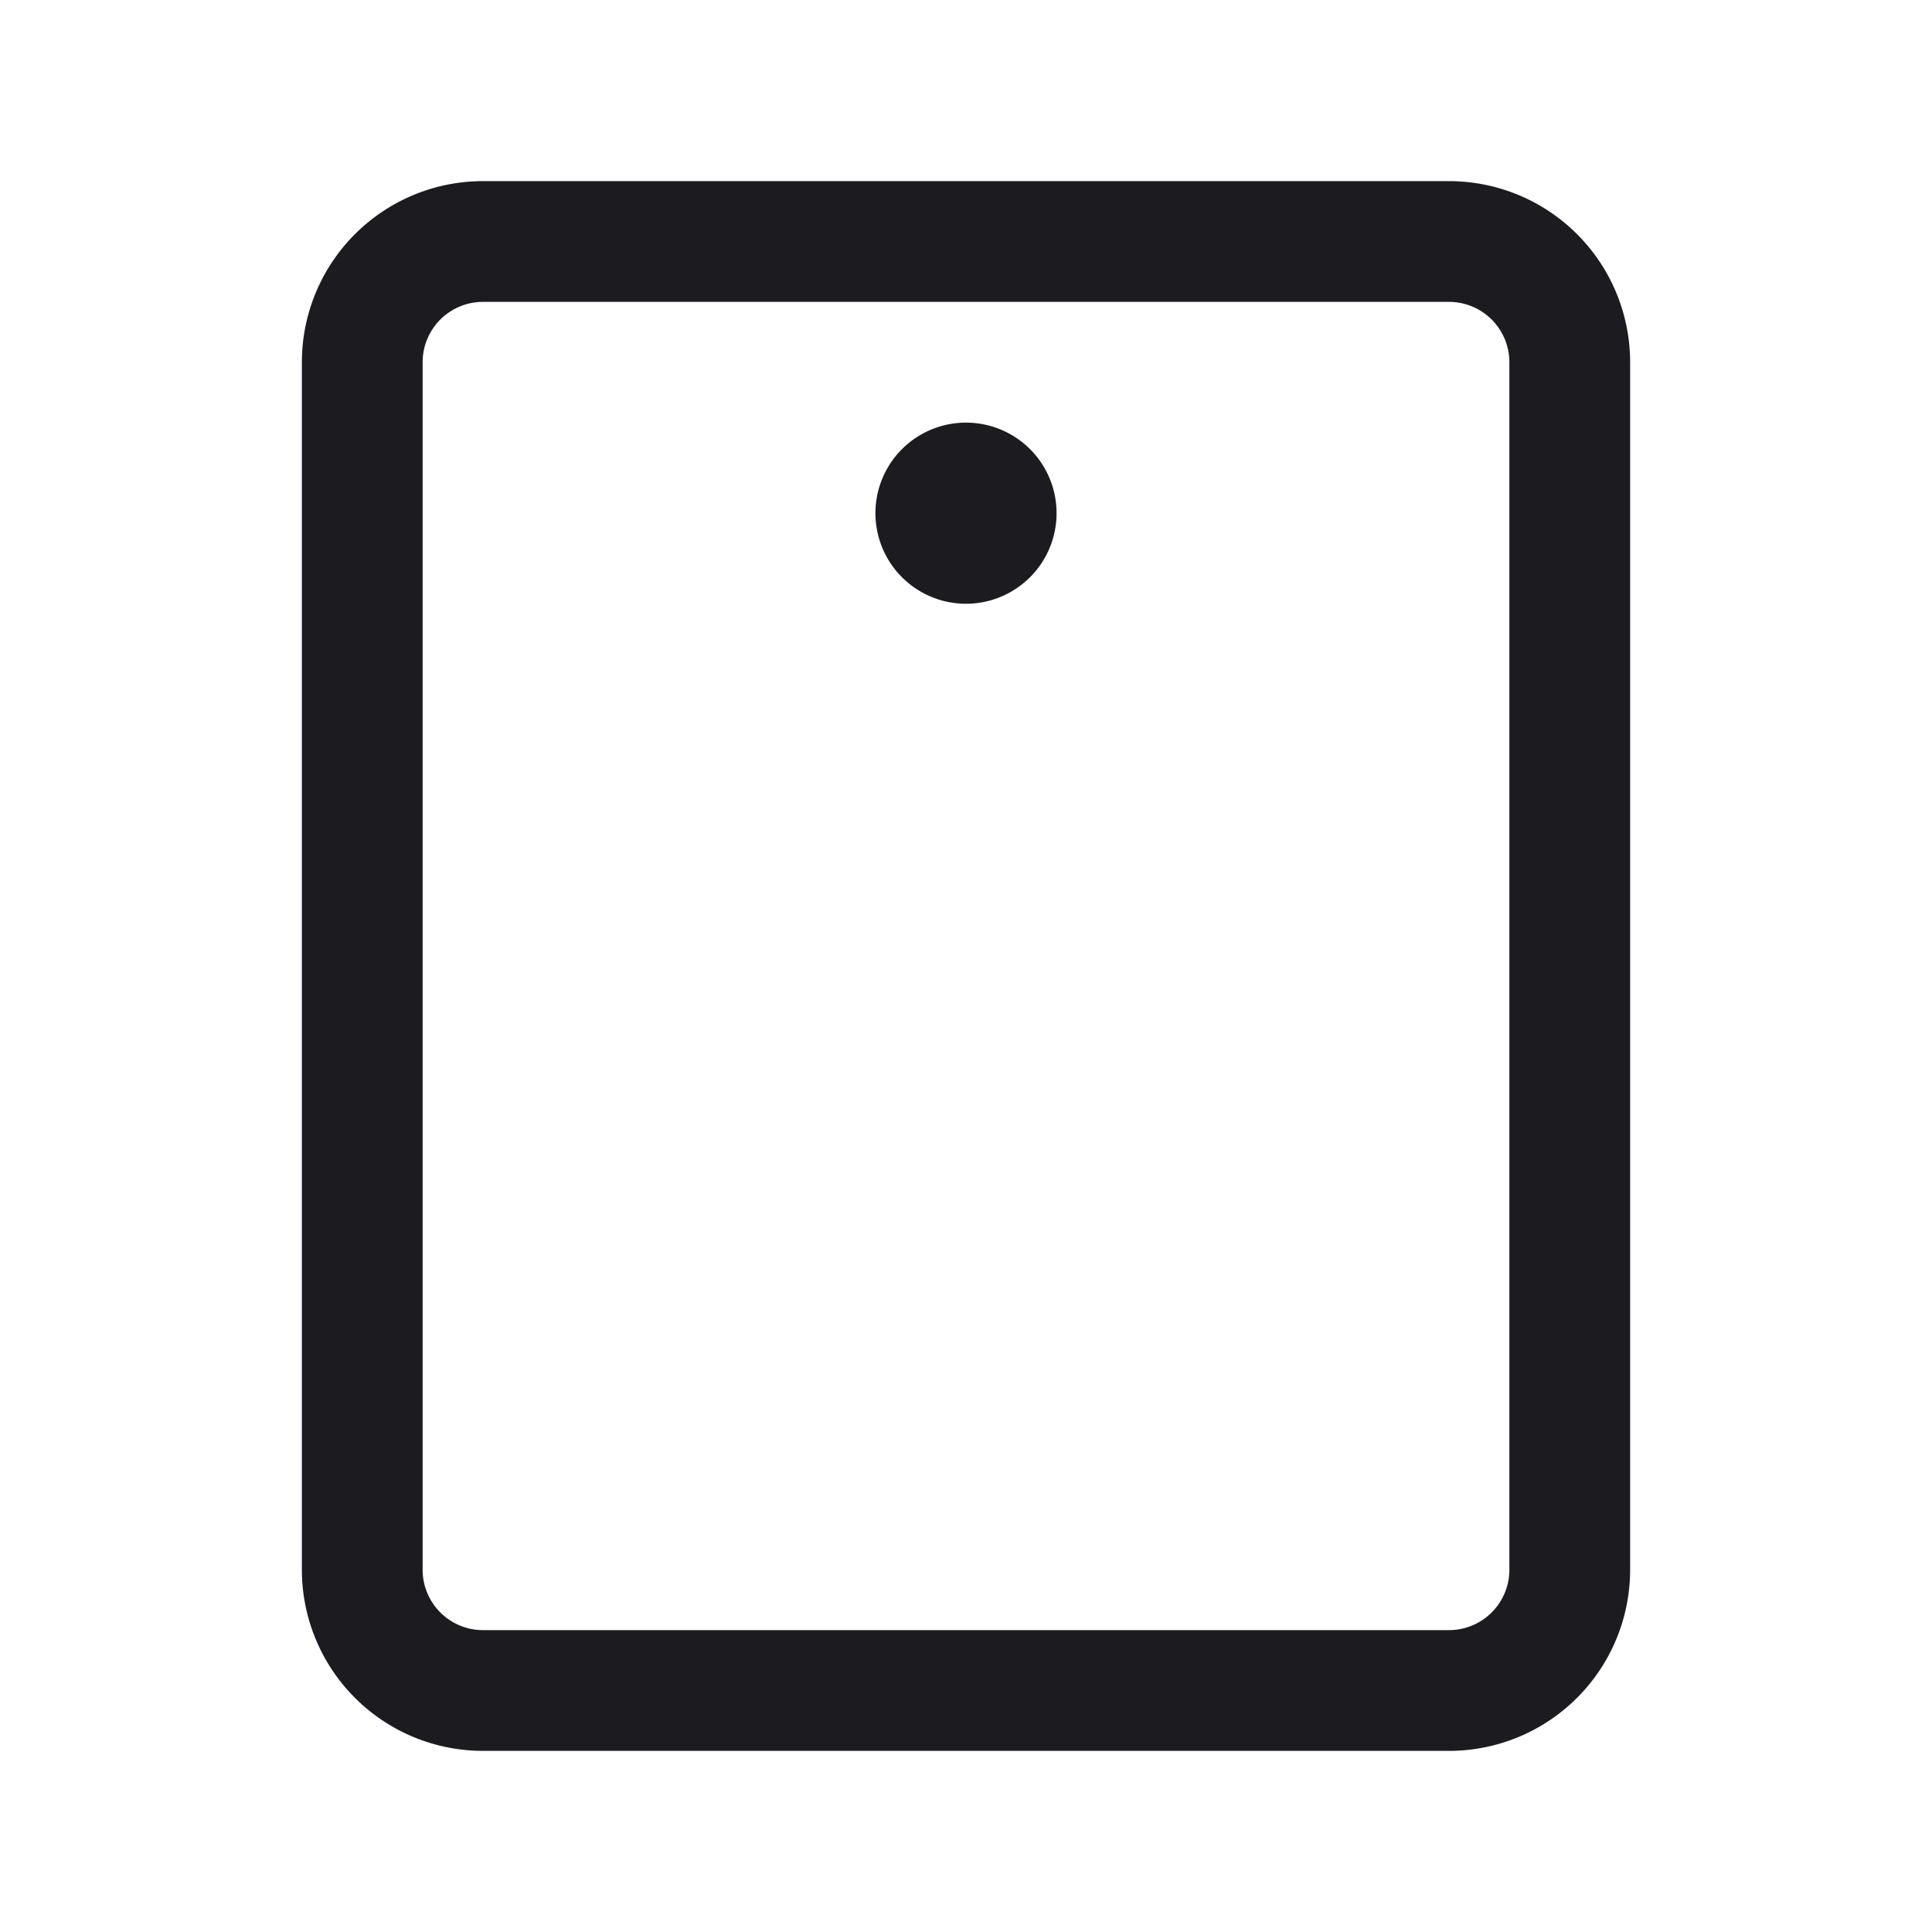 <svg xmlns="http://www.w3.org/2000/svg" width="32" height="32" fill="none"><path fill="#1C1B1F" d="M16 10a1.5 1.5 0 1 0 0-3 1.5 1.5 0 0 0 0 3Z"/><path stroke="#1C1B1F" stroke-linejoin="round" stroke-width="2" d="M6 6a2 2 0 0 1 2-2h16a2 2 0 0 1 2 2v20a2 2 0 0 1-2 2H8a2 2 0 0 1-2-2V6Z"/></svg>